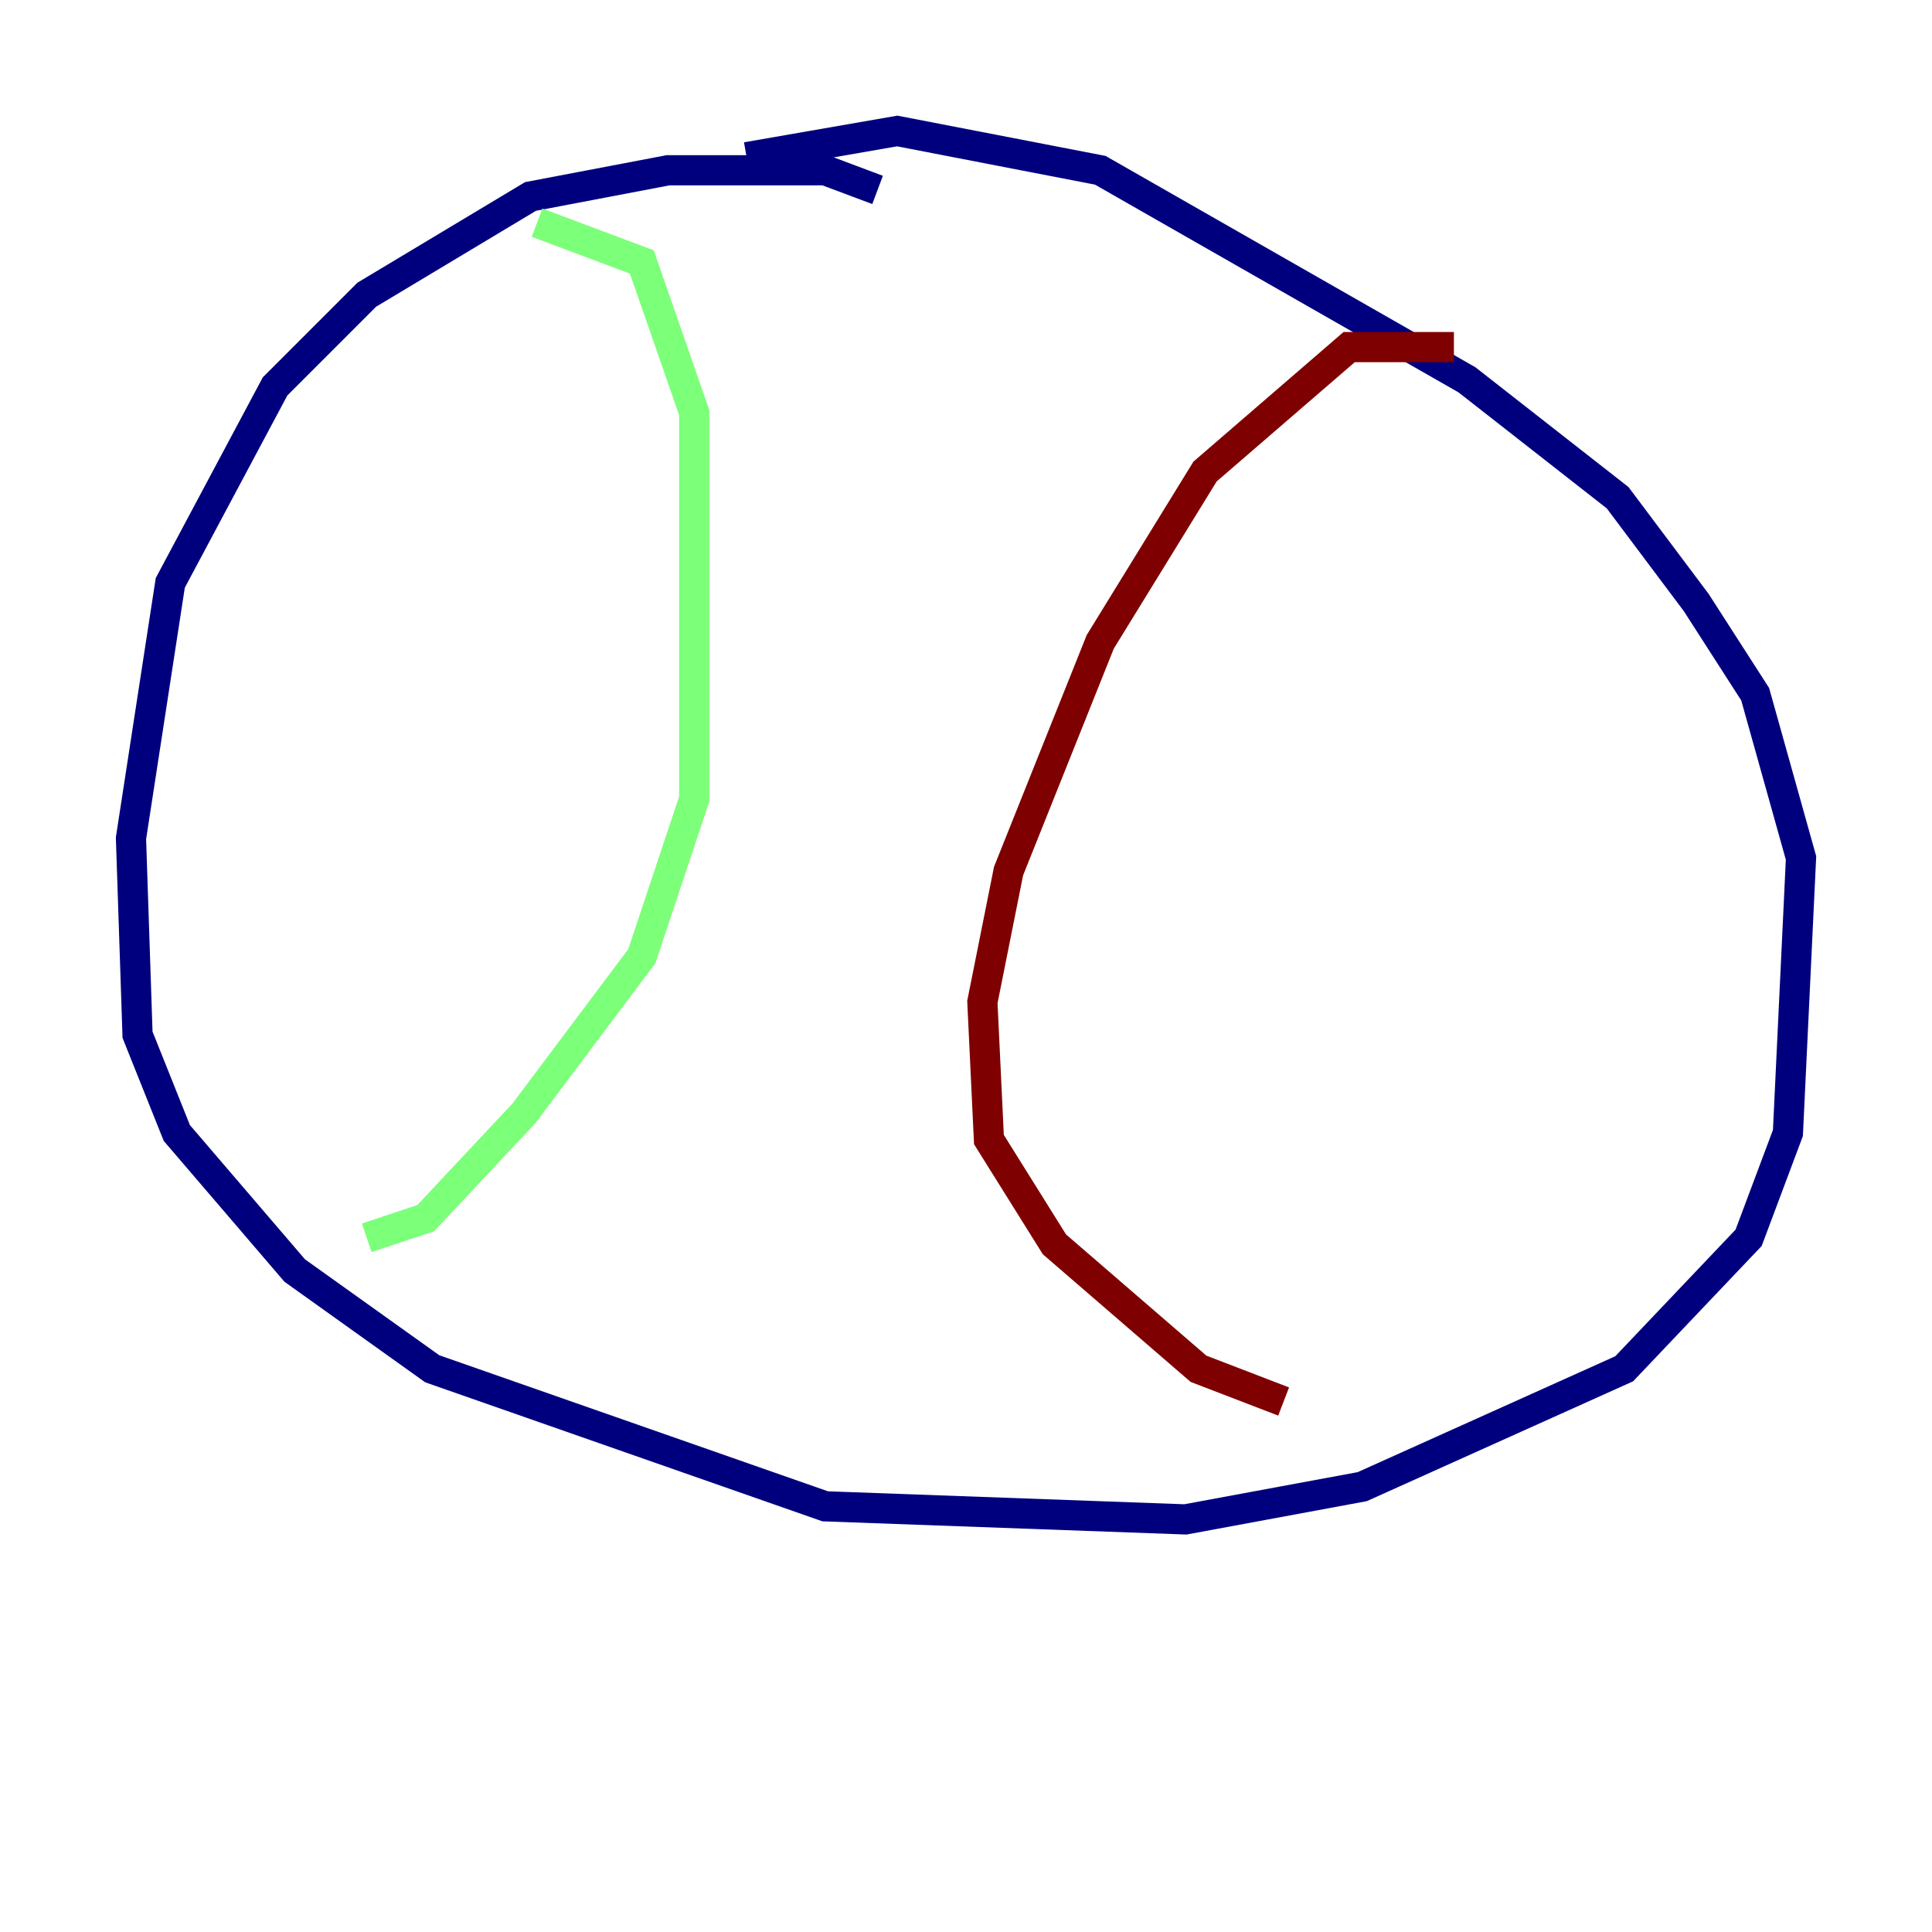 <?xml version="1.0" encoding="utf-8" ?>
<svg baseProfile="tiny" height="128" version="1.2" viewBox="0,0,128,128" width="128" xmlns="http://www.w3.org/2000/svg" xmlns:ev="http://www.w3.org/2001/xml-events" xmlns:xlink="http://www.w3.org/1999/xlink"><defs /><polyline fill="none" points="58.142,12.583 54.671,11.281 44.258,11.281 35.146,13.017 24.298,19.525 18.224,25.6 11.281,38.617 8.678,55.539 9.112,68.556 11.715,75.064 19.525,84.176 28.637,90.685 54.671,99.797 78.536,100.664 90.251,98.495 107.607,90.685 115.851,82.007 118.454,75.064 119.322,56.841 116.285,45.993 112.38,39.919 107.173,32.976 97.193,25.166 72.895,11.281 59.444,8.678 49.464,10.414" stroke="#00007f" stroke-width="2" /><polyline fill="none" points="35.58,14.752 42.522,17.356 45.993,27.336 45.993,52.936 42.522,63.349 34.712,73.763 28.203,80.705 24.298,82.007" stroke="#7cff79" stroke-width="2" /><polyline fill="none" points="96.325,22.997 89.383,22.997 79.837,31.241 72.895,42.522 66.82,57.709 65.085,66.386 65.519,75.498 69.858,82.441 79.403,90.685 85.044,92.854" stroke="#7f0000" stroke-width="2" /></svg>
